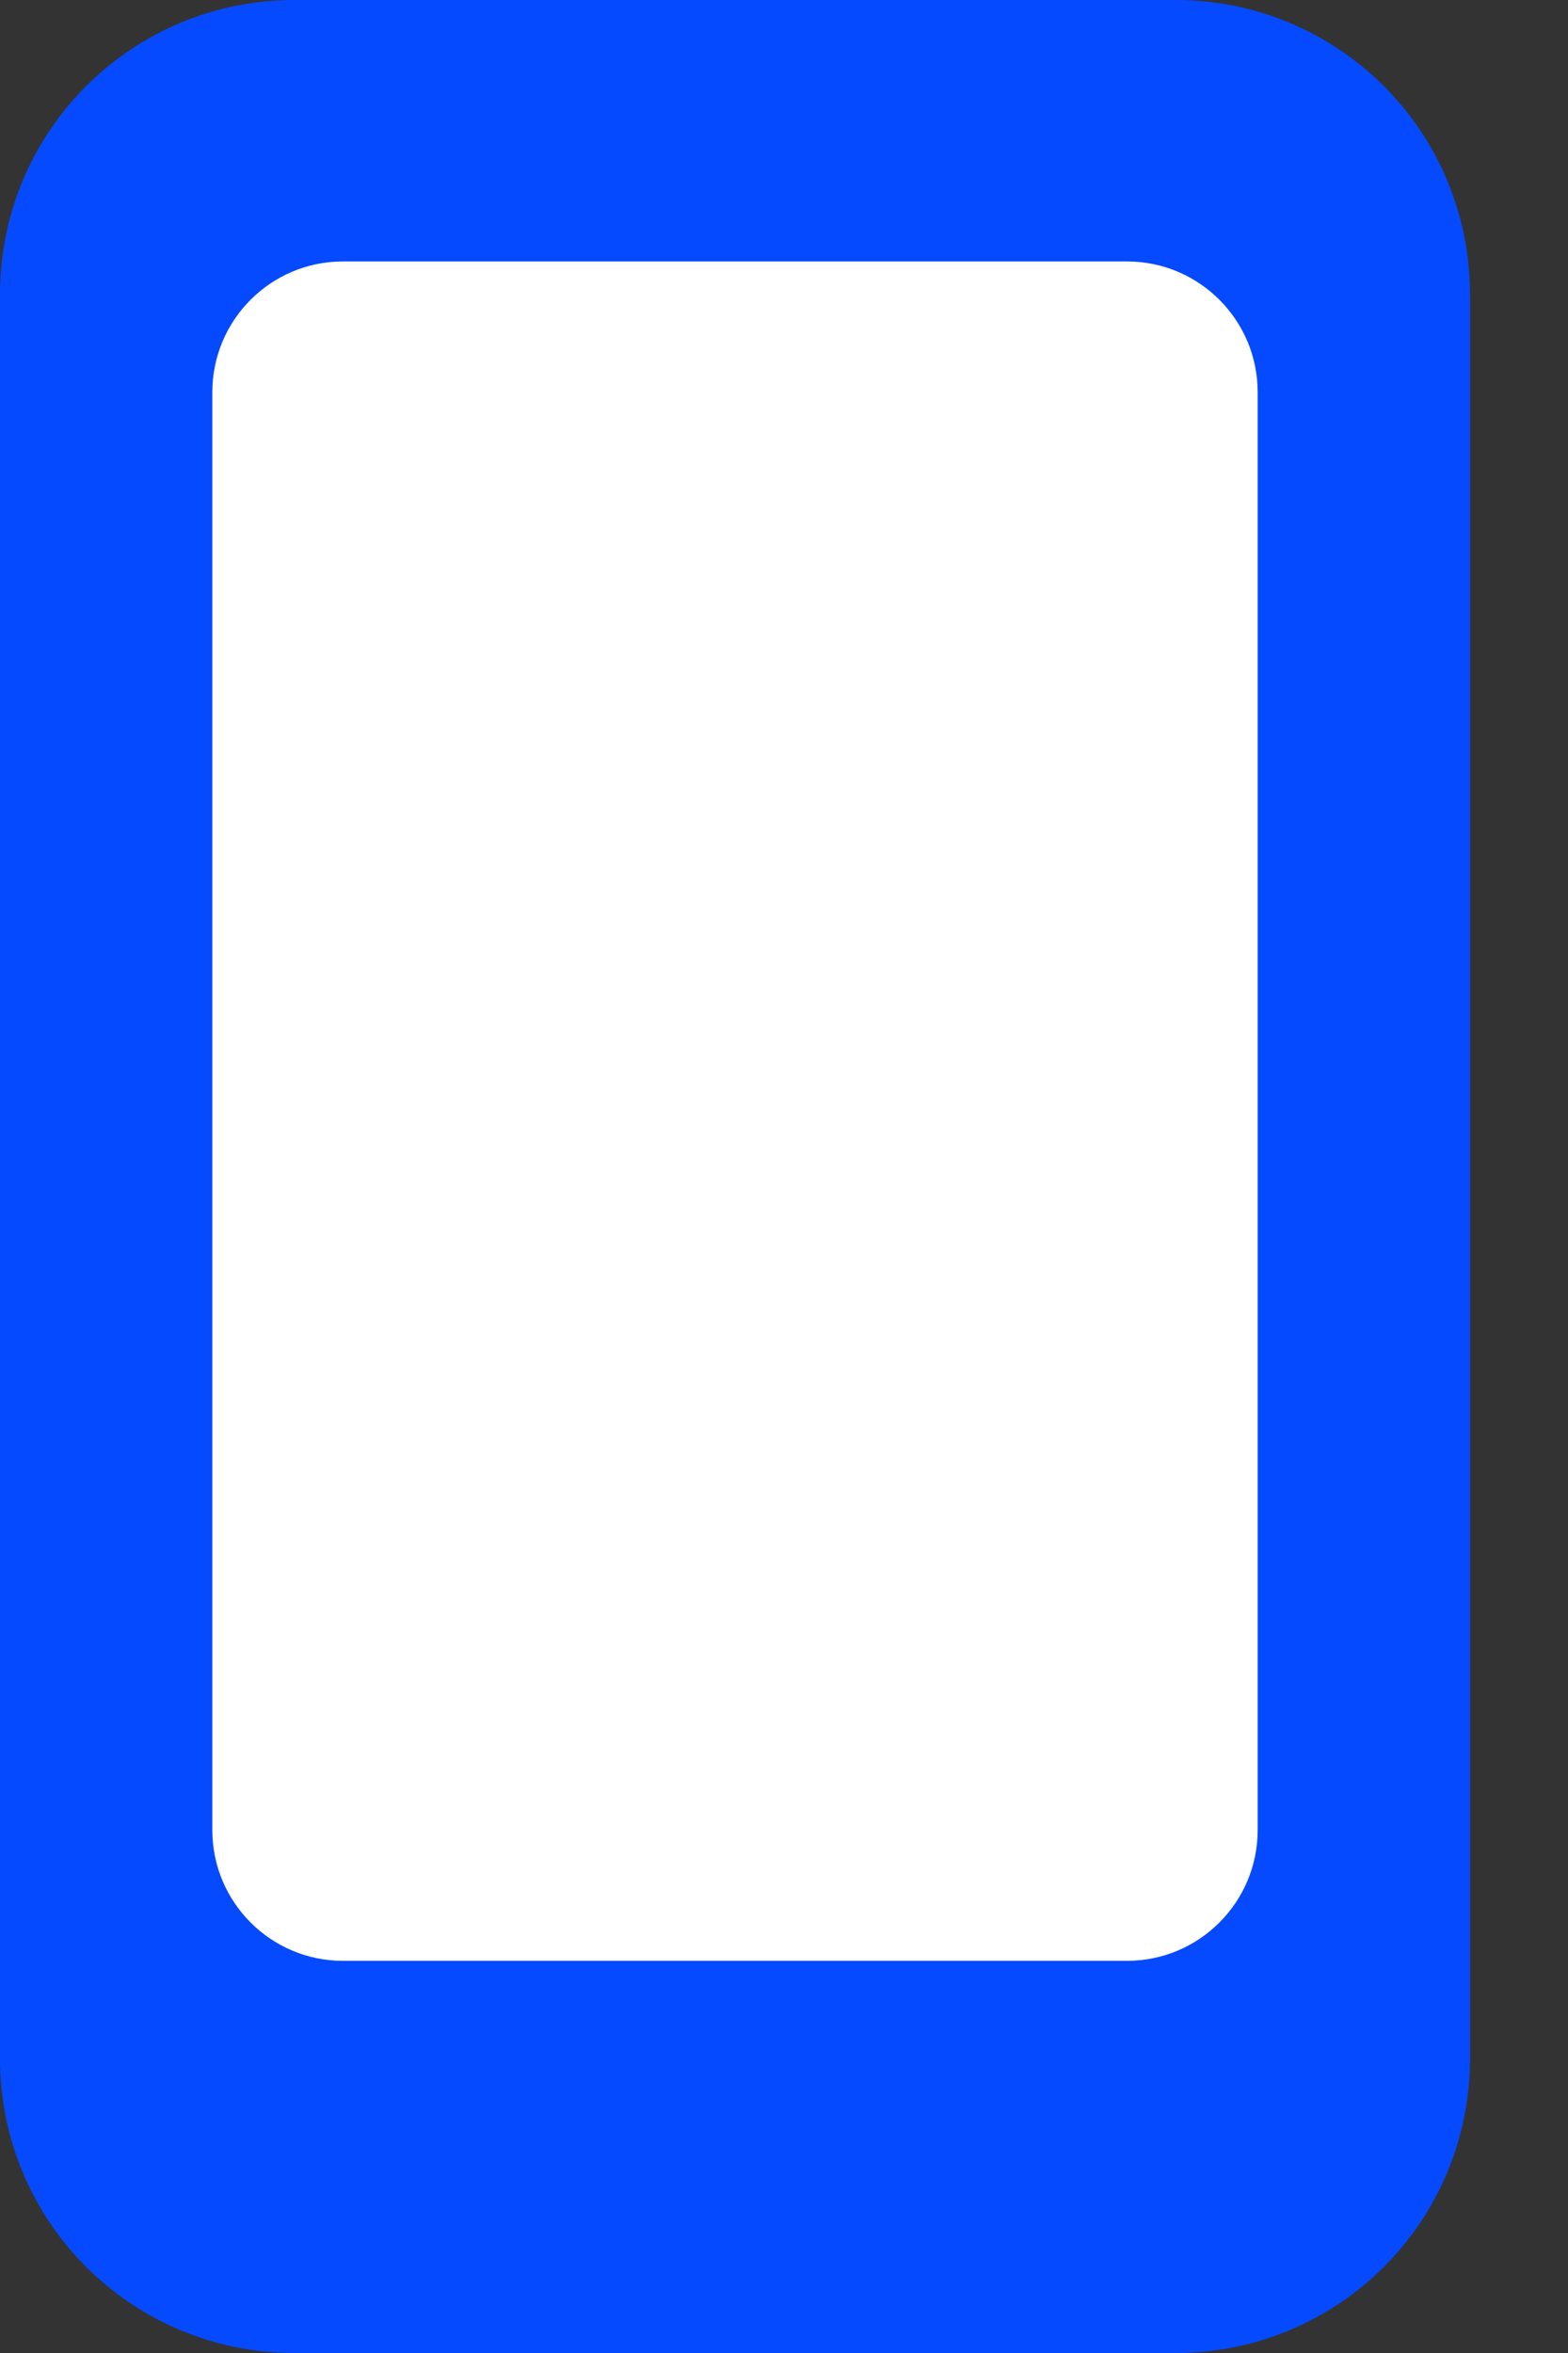 <svg width="12" height="18" viewBox="0 0 12 18" fill="none" xmlns="http://www.w3.org/2000/svg">
<rect x="0" y="0" width="12" height="18" fill="#333333" stroke="none"/>
<path d="M2.25 0C1.653 0 1.081 0.237 0.659 0.659C0.237 1.081 0 1.653 0 2.25V15.75C0 16.347 0.237 16.919 0.659 17.341C1.081 17.763 1.653 18 2.25 18H9C9.597 18 10.169 17.763 10.591 17.341C11.013 16.919 11.25 16.347 11.25 15.75V2.25C11.25 1.653 11.013 1.081 10.591 0.659C10.169 0.237 9.597 0 9 0L2.25 0Z" fill="#064AFF"/>
<path d="M2.625 15C2.073 15 1.625 14.552 1.625 14L1.625 3C1.625 2.448 2.073 2 2.625 2H8.625C9.177 2 9.625 2.448 9.625 3V14C9.625 14.552 9.177 15 8.625 15H2.625Z" fill="white"/>
</svg>
